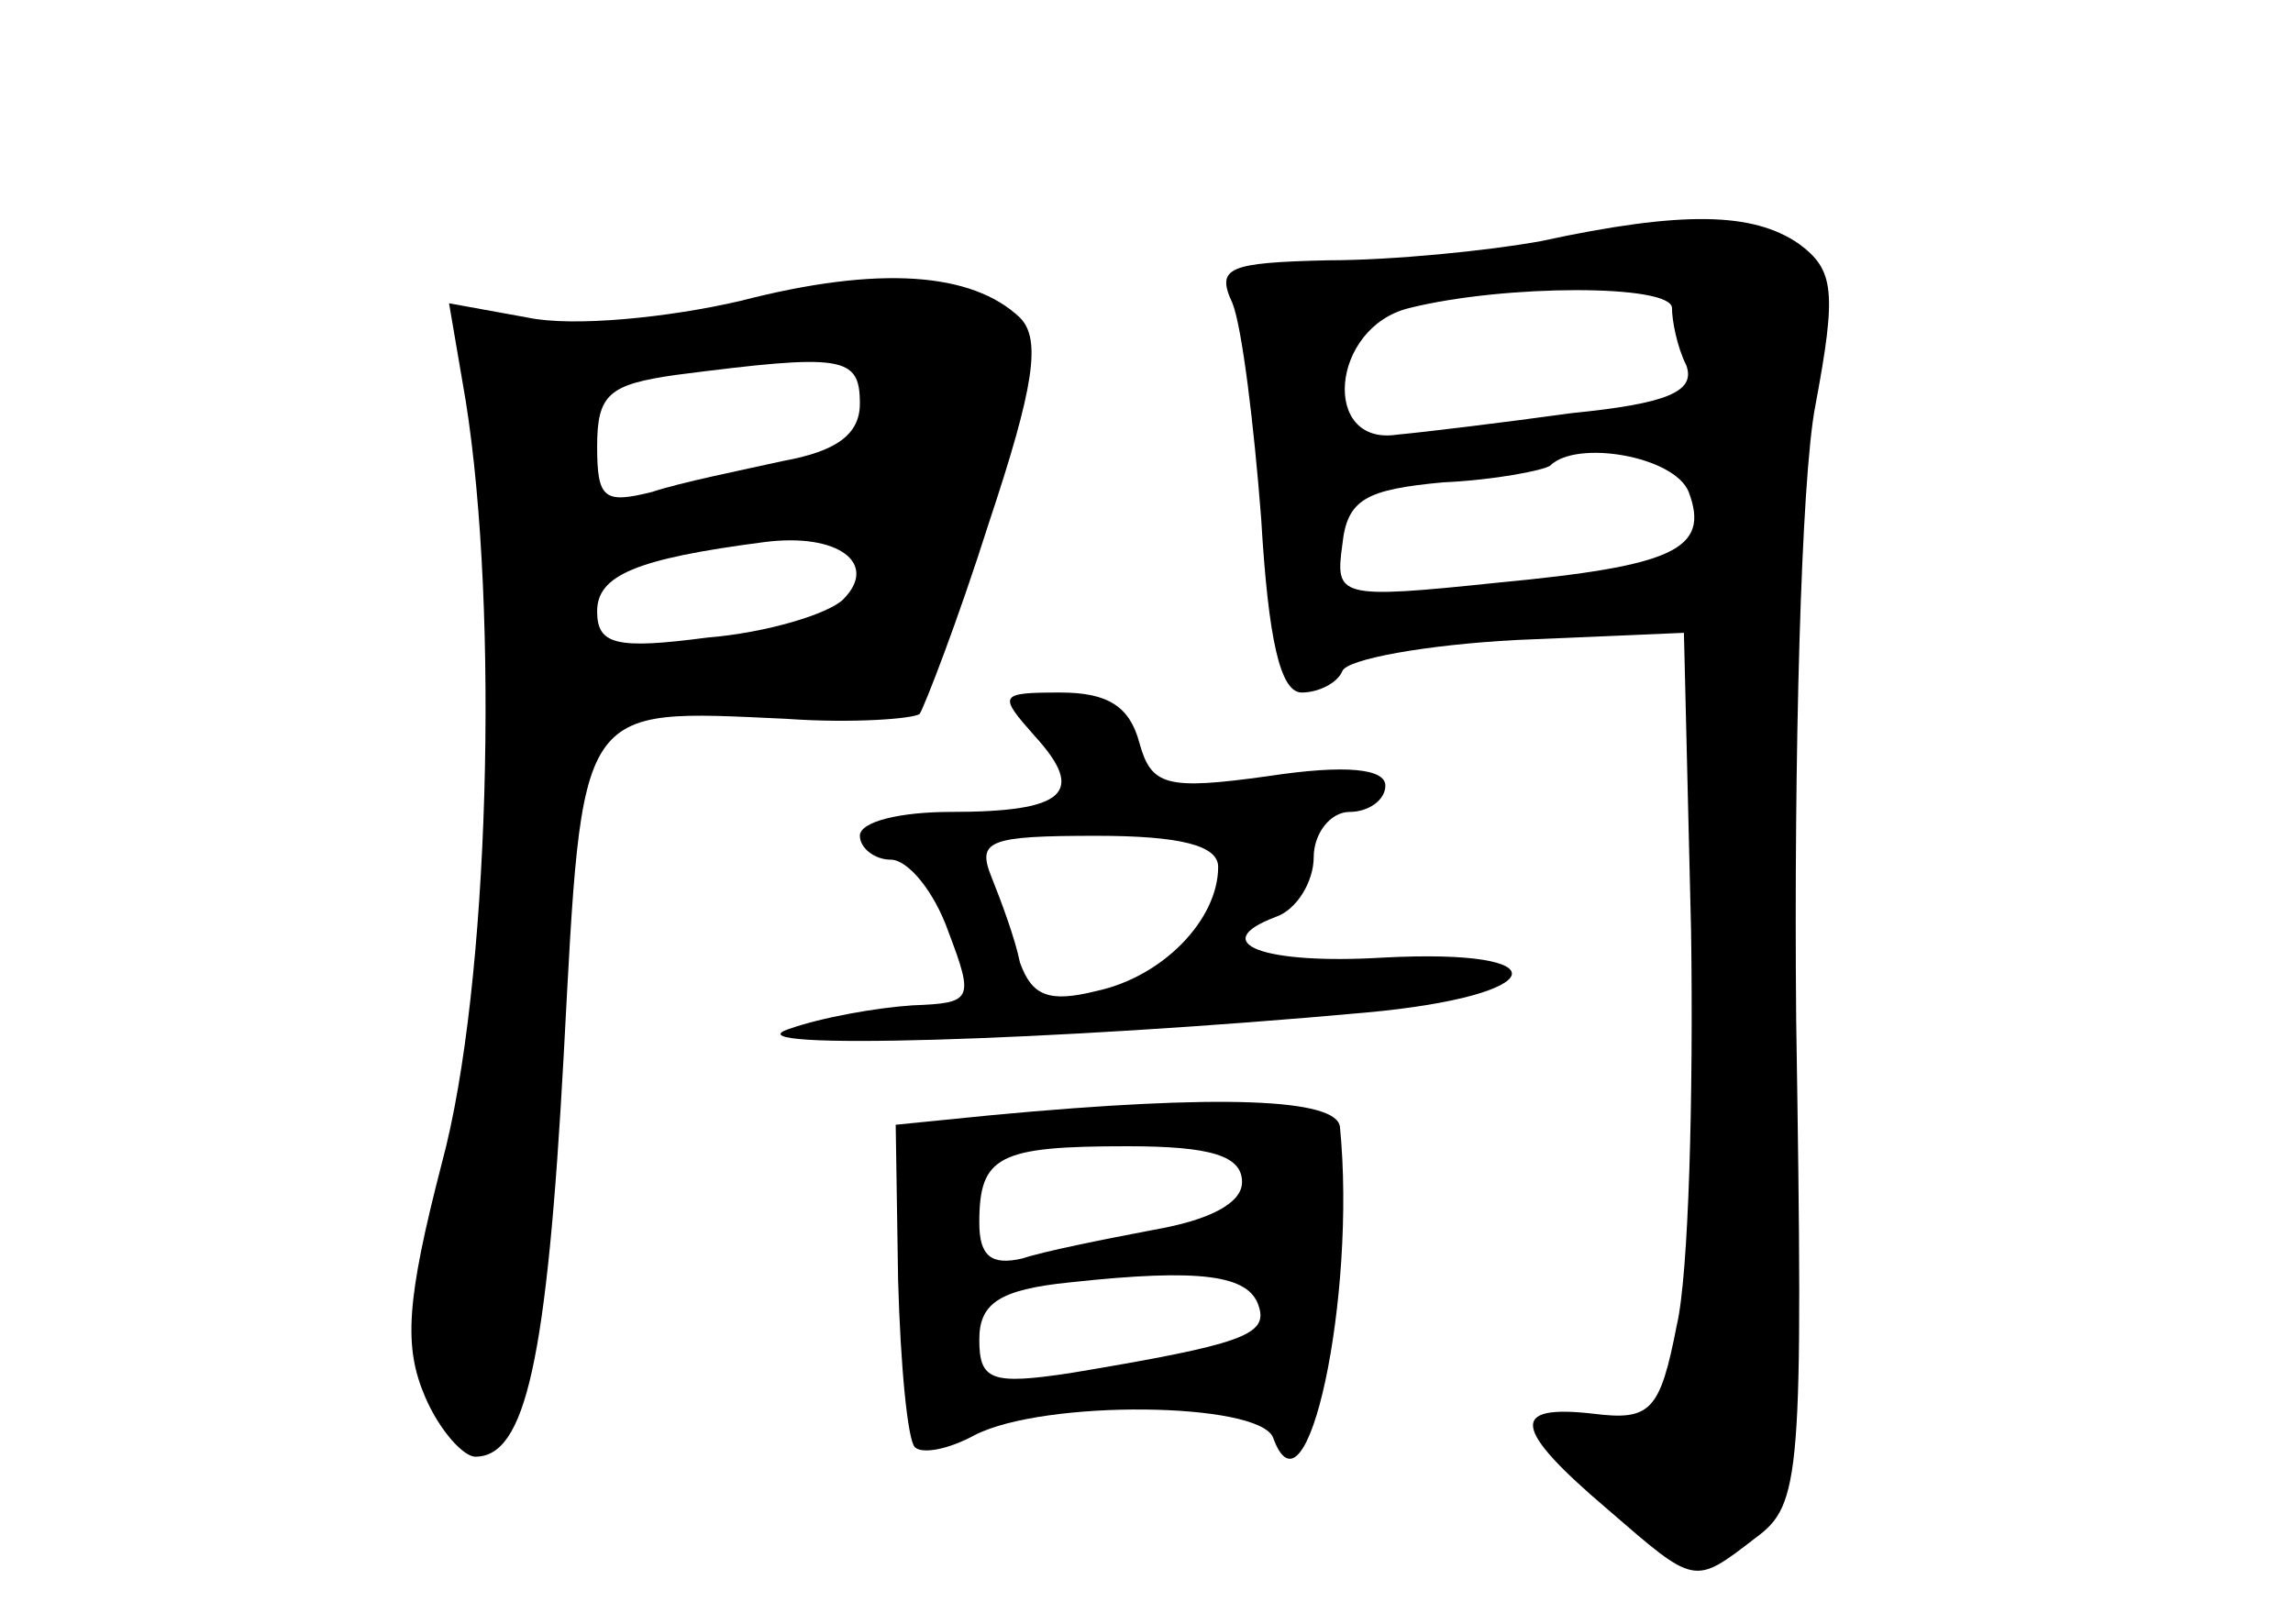 <?xml version="1.0" standalone="no"?>
<!DOCTYPE svg PUBLIC "-//W3C//DTD SVG 20010904//EN"
 "http://www.w3.org/TR/2001/REC-SVG-20010904/DTD/svg10.dtd">
<svg version="1.0" xmlns="http://www.w3.org/2000/svg"
 width="96pt" height="68pt" viewBox="0 0 96 68"
 preserveAspectRatio="xMidYMid meet">
<g transform="translate(0,68) scale(0.1,-0.1)"
fill="#000000" stroke="none">
<path d="M645 579 c-22 -4 -62 -8 -89 -8 -42 -1 -47 -3 -40 -18 4 -10 9 -51
12 -90 3 -51 8 -73 17 -73 7 0 15 4 17 9 2 5 35 11 73 13 l70 3 3 -125 c1 -69
-1 -144 -6 -165 -7 -36 -11 -40 -35 -37 -35 4 -34 -6 6 -40 37 -32 36 -32 62
-12 19 14 20 25 17 217 -1 110 2 226 8 257 9 48 8 57 -7 68 -19 13 -48 14
-108 1z m55 -28 c0 -5 2 -16 6 -24 4 -11 -8 -16 -48 -20 -29 -4 -62 -8 -73 -9
-32 -5 -28 45 5 53 40 10 110 10 110 0z m7 -77 c9 -24 -6 -31 -80 -38 -67 -7
-68 -6 -65 16 2 19 10 23 42 26 22 1 42 5 45 7 11 11 52 4 58 -11z"/>
<path d="M310 554 c-30 -7 -70 -11 -89 -7 l-33 6 7 -41 c14 -88 10 -245 -10
-319 -15 -58 -16 -77 -7 -98 6 -14 16 -25 21 -25 21 0 30 40 37 168 8 149 5
145 93 141 28 -2 53 0 56 2 2 3 16 39 29 80 19 57 22 77 13 86 -20 19 -59 22
-117 7z m50 -43 c0 -13 -10 -20 -32 -24 -18 -4 -43 -9 -55 -13 -20 -5 -23 -3
-23 19 0 22 5 26 33 30 70 9 77 8 77 -12z m-7 -82 c-6 -6 -32 -14 -57 -16 -38
-5 -46 -3 -46 11 0 15 16 22 70 29 31 4 48 -9 33 -24z"/>
<path d="M433 372 c22 -24 13 -32 -35 -32 -21 0 -38 -4 -38 -10 0 -5 6 -10 13
-10 7 0 18 -13 24 -30 11 -29 10 -30 -15 -31 -15 -1 -38 -5 -52 -10 -26 -9
110 -5 242 7 77 7 83 27 7 23 -50 -3 -74 6 -45 17 9 3 16 15 16 25 0 10 7 19
15 19 8 0 15 5 15 11 0 7 -16 9 -49 4 -43 -6 -49 -4 -54 14 -4 15 -13 21 -33
21 -26 0 -26 -1 -11 -18z m77 -55 c0 -22 -23 -46 -51 -52 -20 -5 -27 -2 -32
12 -2 10 -8 26 -12 36 -6 15 -1 17 44 17 35 0 51 -4 51 -13z"/>
<path d="M415 213 l-40 -4 1 -65 c1 -36 4 -67 7 -70 3 -3 14 -1 25 5 29 15
119 14 125 -1 14 -39 35 59 28 130 -1 12 -50 14 -146 5z m105 -28 c0 -9 -14
-16 -37 -20 -21 -4 -46 -9 -55 -12 -13 -3 -18 1 -18 15 0 28 8 32 62 32 35 0
48 -4 48 -15z m7 -52 c4 -12 -7 -16 -79 -28 -33 -5 -38 -3 -38 14 0 15 8 21
38 24 55 6 75 3 79 -10z"/>
</g>
</svg>
